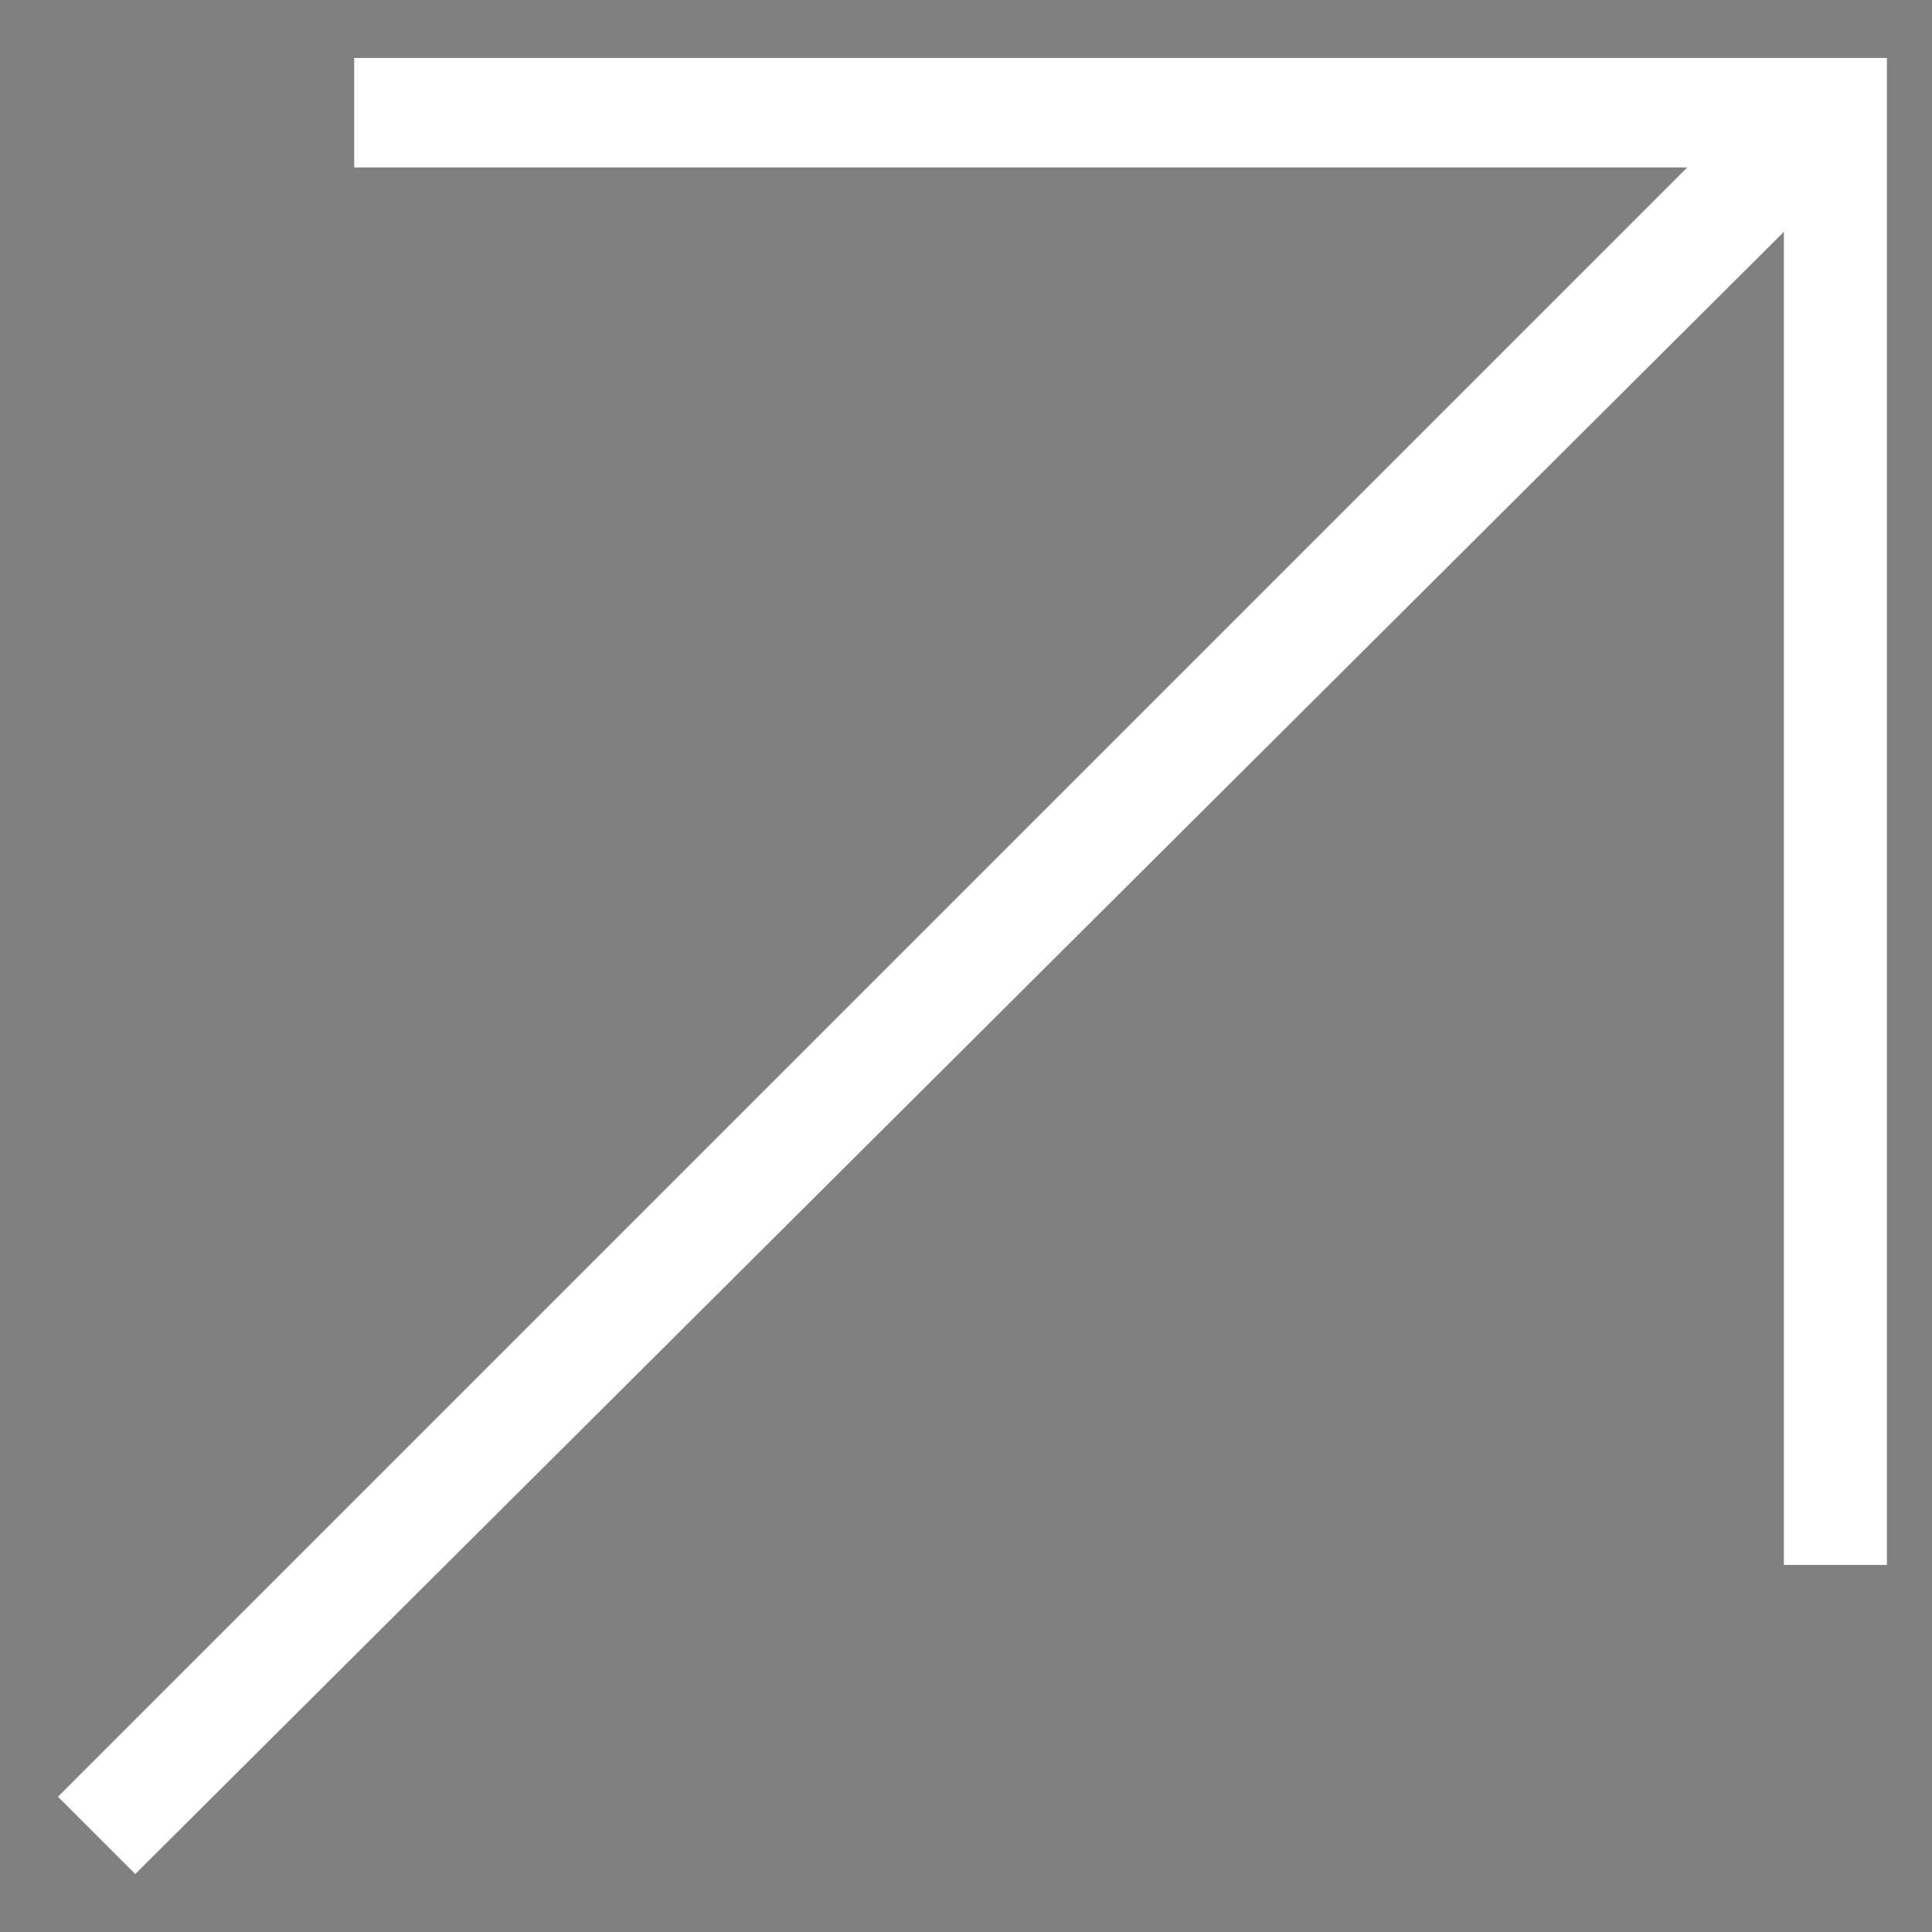 <?xml version="1.0" encoding="utf-8"?>
<!-- Generator: Adobe Illustrator 23.0.5, SVG Export Plug-In . SVG Version: 6.00 Build 0)  -->
<svg version="1.1" id="Layer_1" xmlns="http://www.w3.org/2000/svg" xmlns:xlink="http://www.w3.org/1999/xlink" x="0px" y="0px"
	 viewBox="0 0 30 30" style="enable-background:new 0 0 30 30;" xml:space="preserve">
<rect x="0" y="0" width="30" height="30" fill="#808080" stroke="none"/>
<style type="text/css">
	.st0{fill:none;stroke:#000000;stroke-width:1.7;stroke-miterlimit:10;}
	.st1{fill:#FFFFFF;}
</style>
<path class="st0" d="M1,28"/>
<polygon class="st1" points="5.5,0.9 5.5,2.6 26.2,2.6 0.9,27.9 2.1,29.1 27.7,3.6 27.7,24.3 29.3,24.3 29.3,0.9 "/>
</svg>
